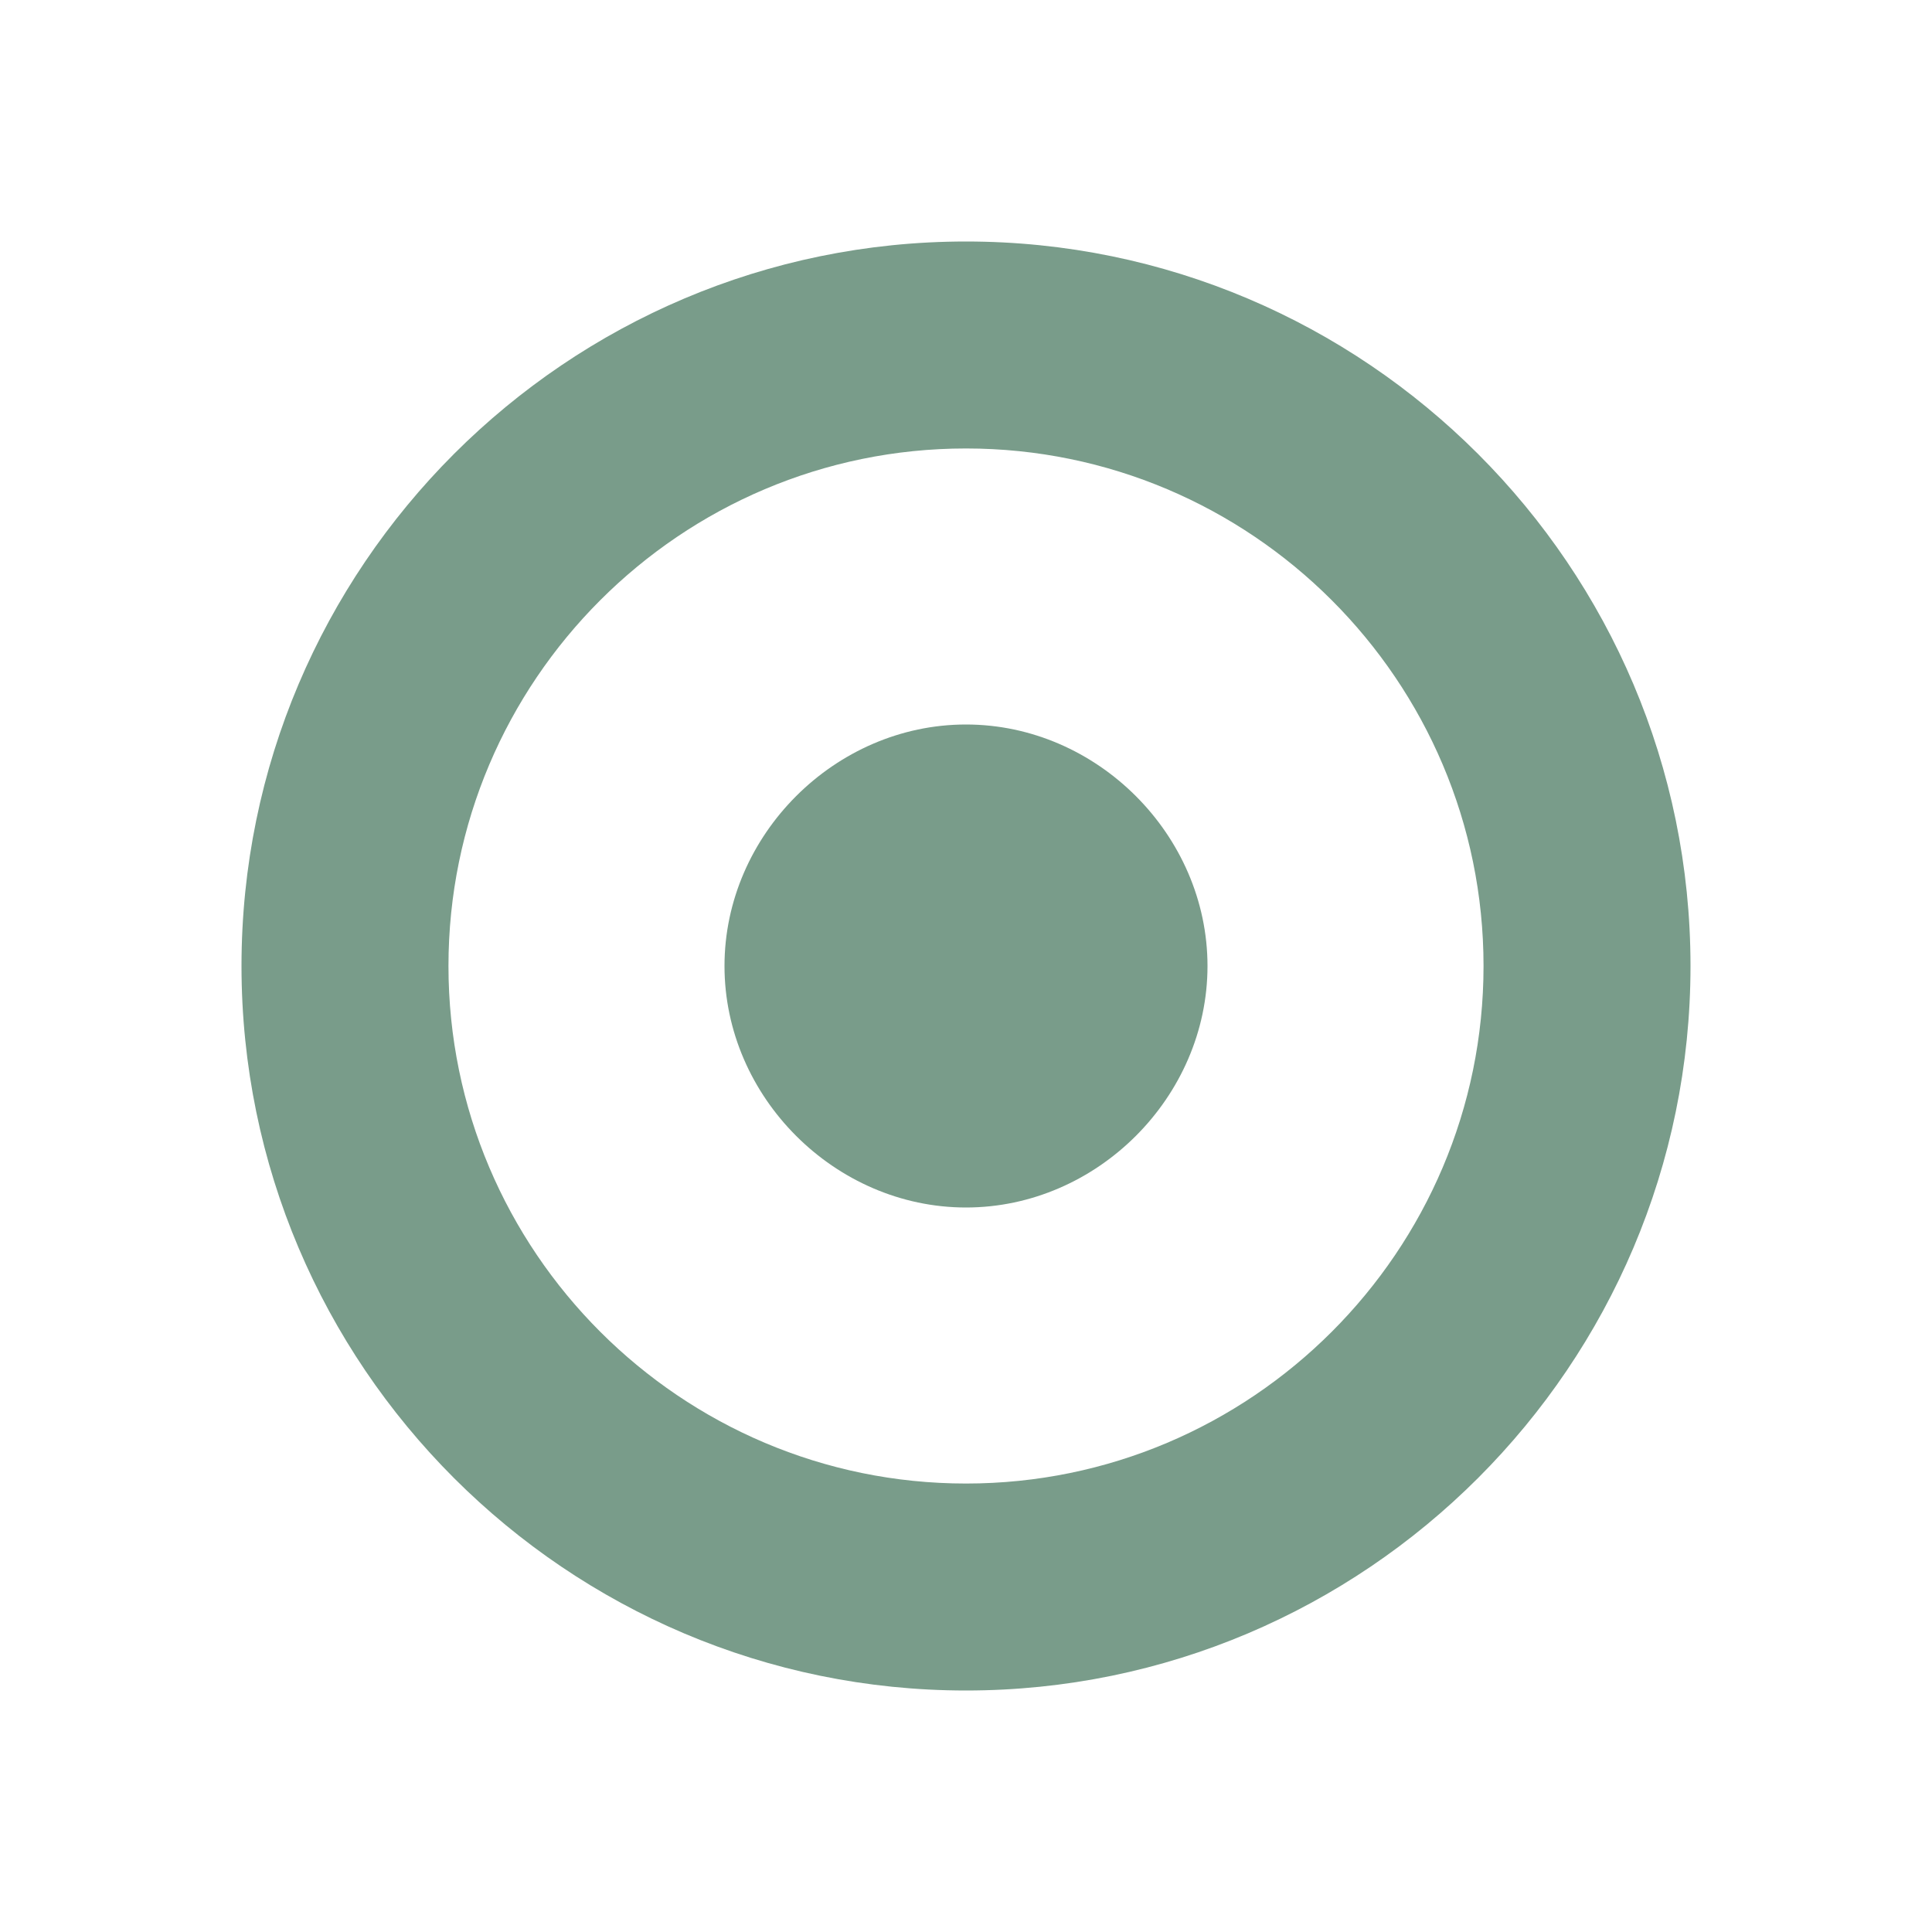 <svg width="16" height="16" viewBox="0 0 16 16" fill="none" xmlns="http://www.w3.org/2000/svg">
<path d="M8 2C4.692 2 2 4.692 2 8C2 11.308 4.692 14 8 14C11.308 14 14 11.308 14 8C14 4.692 11.308 2 8 2ZM8 12.286C5.637 12.286 3.714 10.363 3.714 8C3.714 5.637 5.637 3.714 8 3.714C10.363 3.714 12.286 5.637 12.286 8C12.286 10.363 10.363 12.286 8 12.286Z" fill="#799C8A"/>
<path d="M8 6C6.915 6 6 6.915 6 8C6 9.085 6.915 10 8 10C9.085 10 10 9.085 10 8C10 6.915 9.085 6 8 6Z" fill="#799C8A"/>
</svg>
